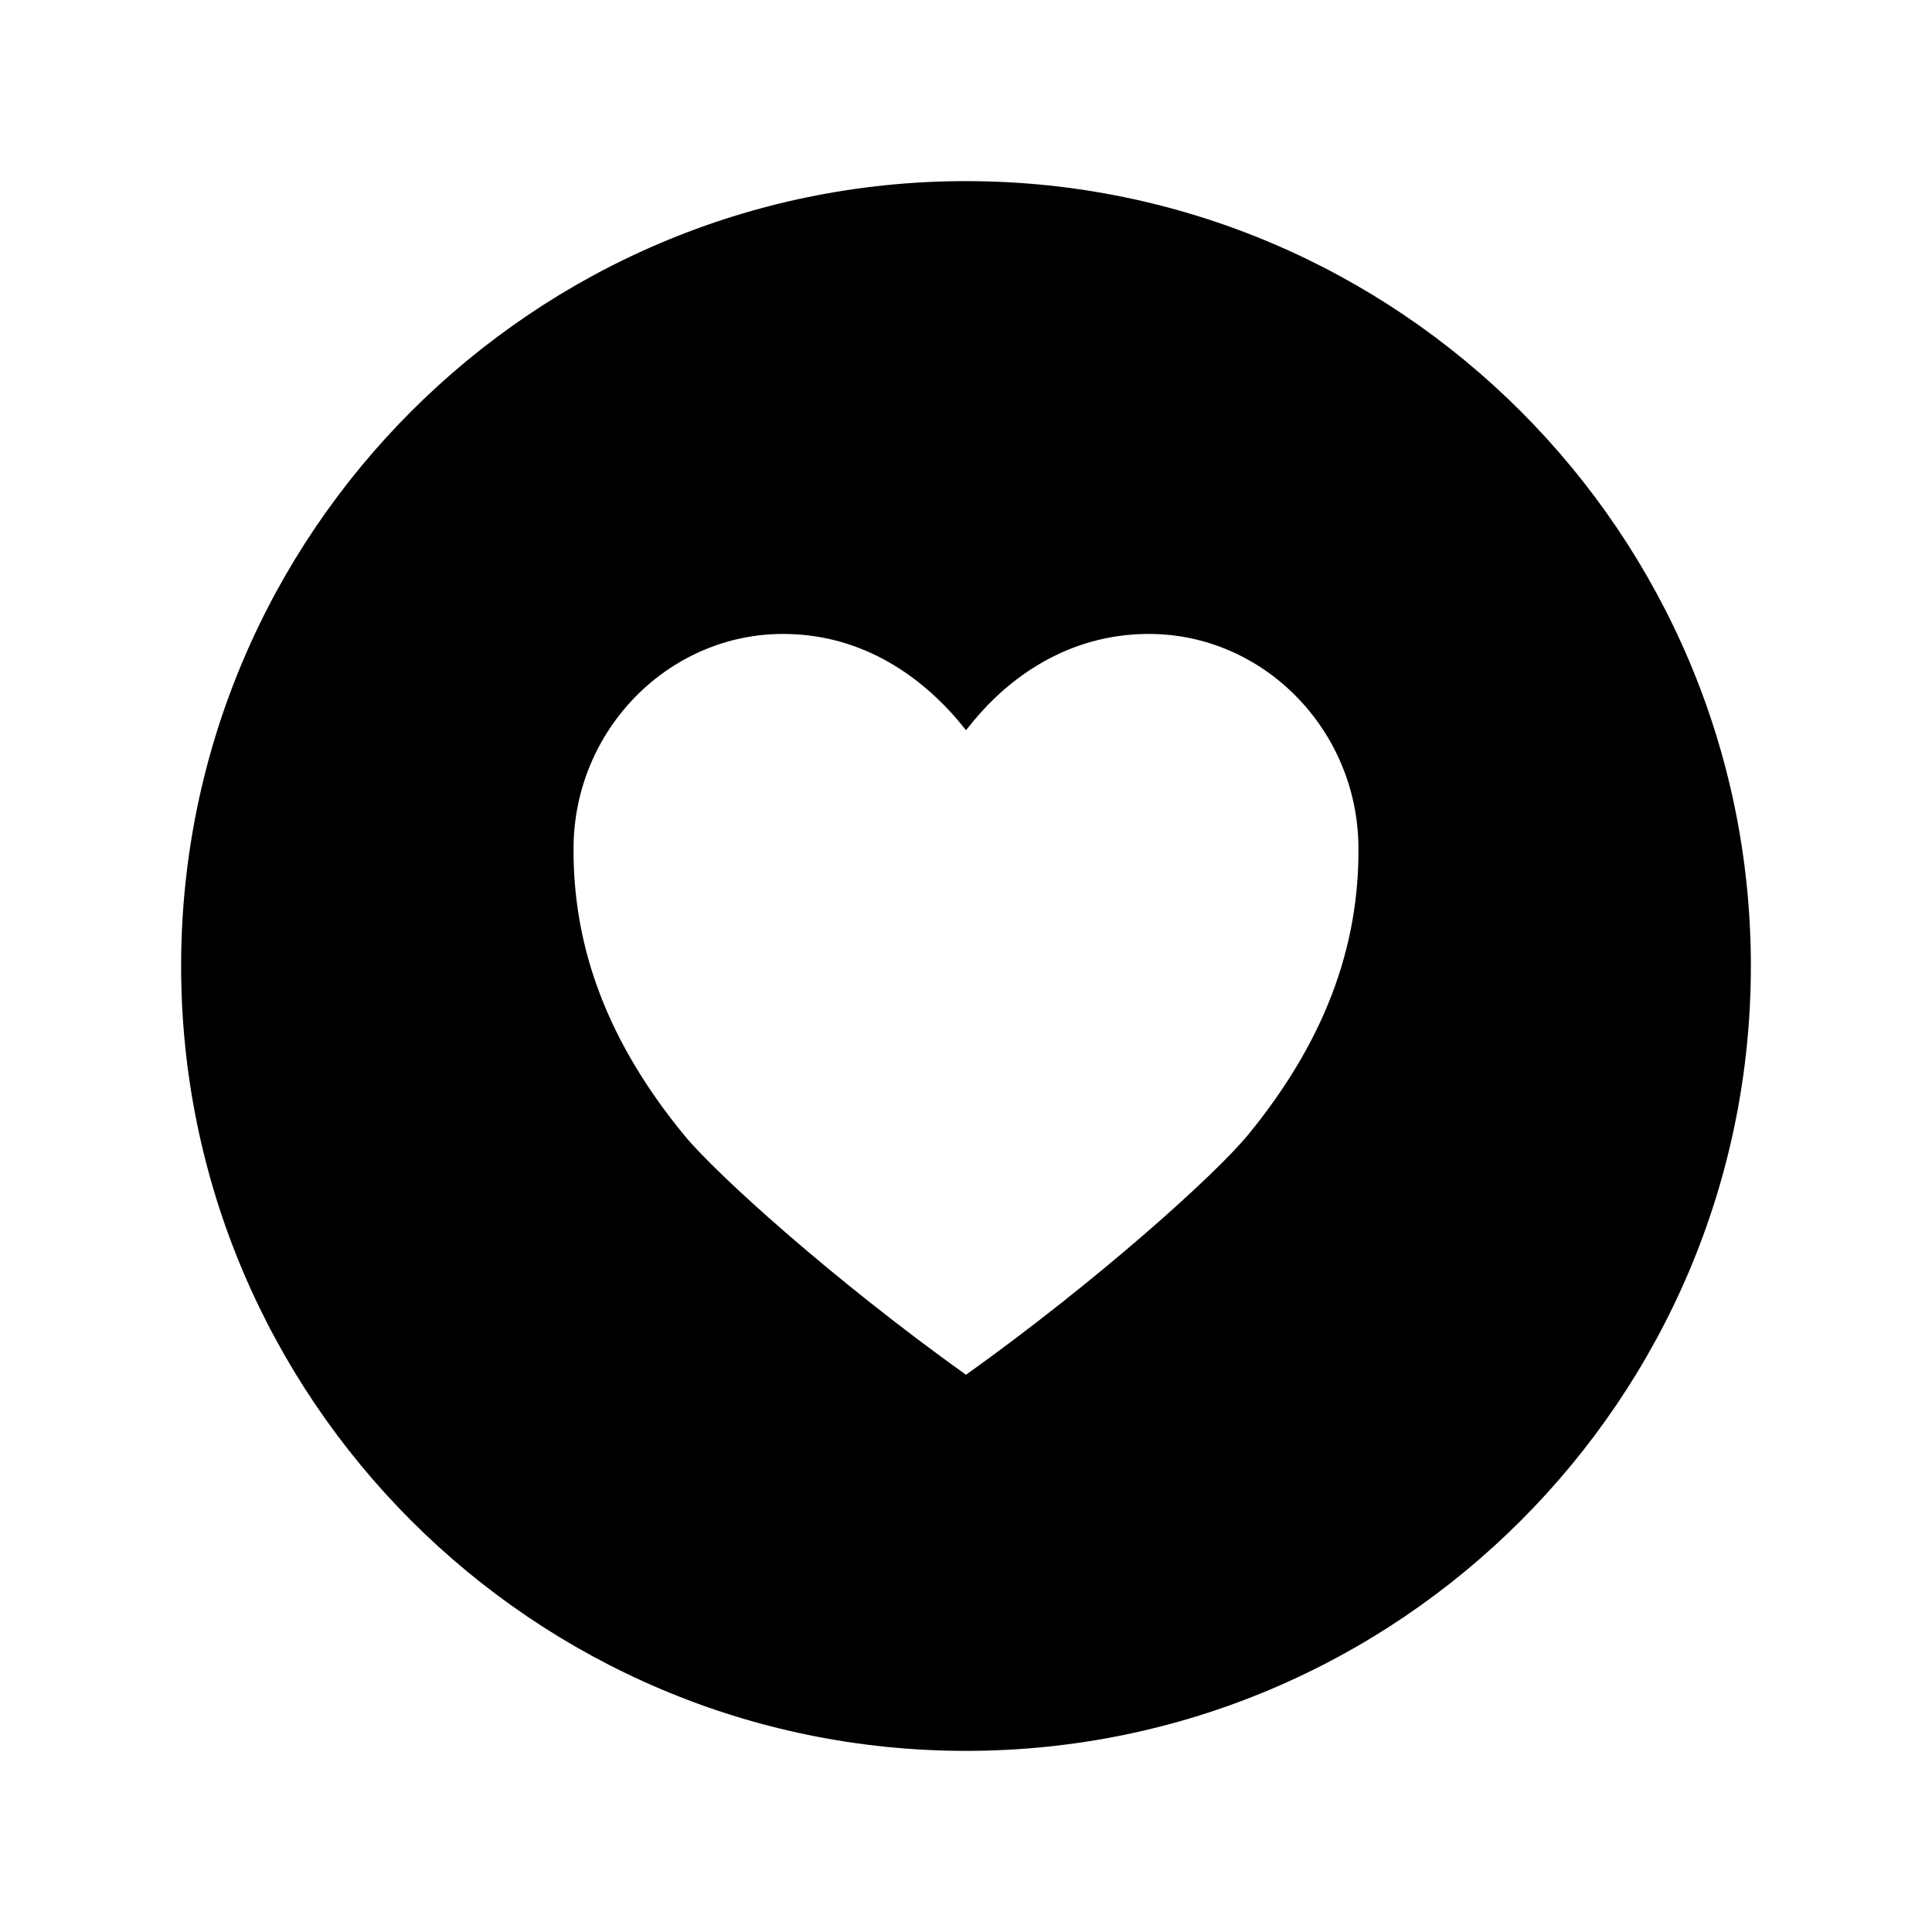 <svg fill="currentColor" viewBox="0 0 24 24" xmlns="http://www.w3.org/2000/svg">
  <path d="M12 2.25c-5.376 0-9.75 4.374-9.75 9.75s4.374 9.75 9.75 9.75 9.75-4.374 9.75-9.75S17.376 2.25 12 2.25Zm3.501 11.85c-.398.487-1.86 1.805-3.501 2.978-1.64-1.172-3.103-2.491-3.501-2.977-.938-1.142-1.387-2.316-1.374-3.586.015-1.456 1.183-2.64 2.603-2.64 1.032 0 1.749.581 2.166 1.066l.106.13.106-.13c.41-.49 1.132-1.066 2.166-1.066 1.42 0 2.588 1.185 2.603 2.64.013 1.27-.437 2.444-1.374 3.586Z"></path>
</svg>
